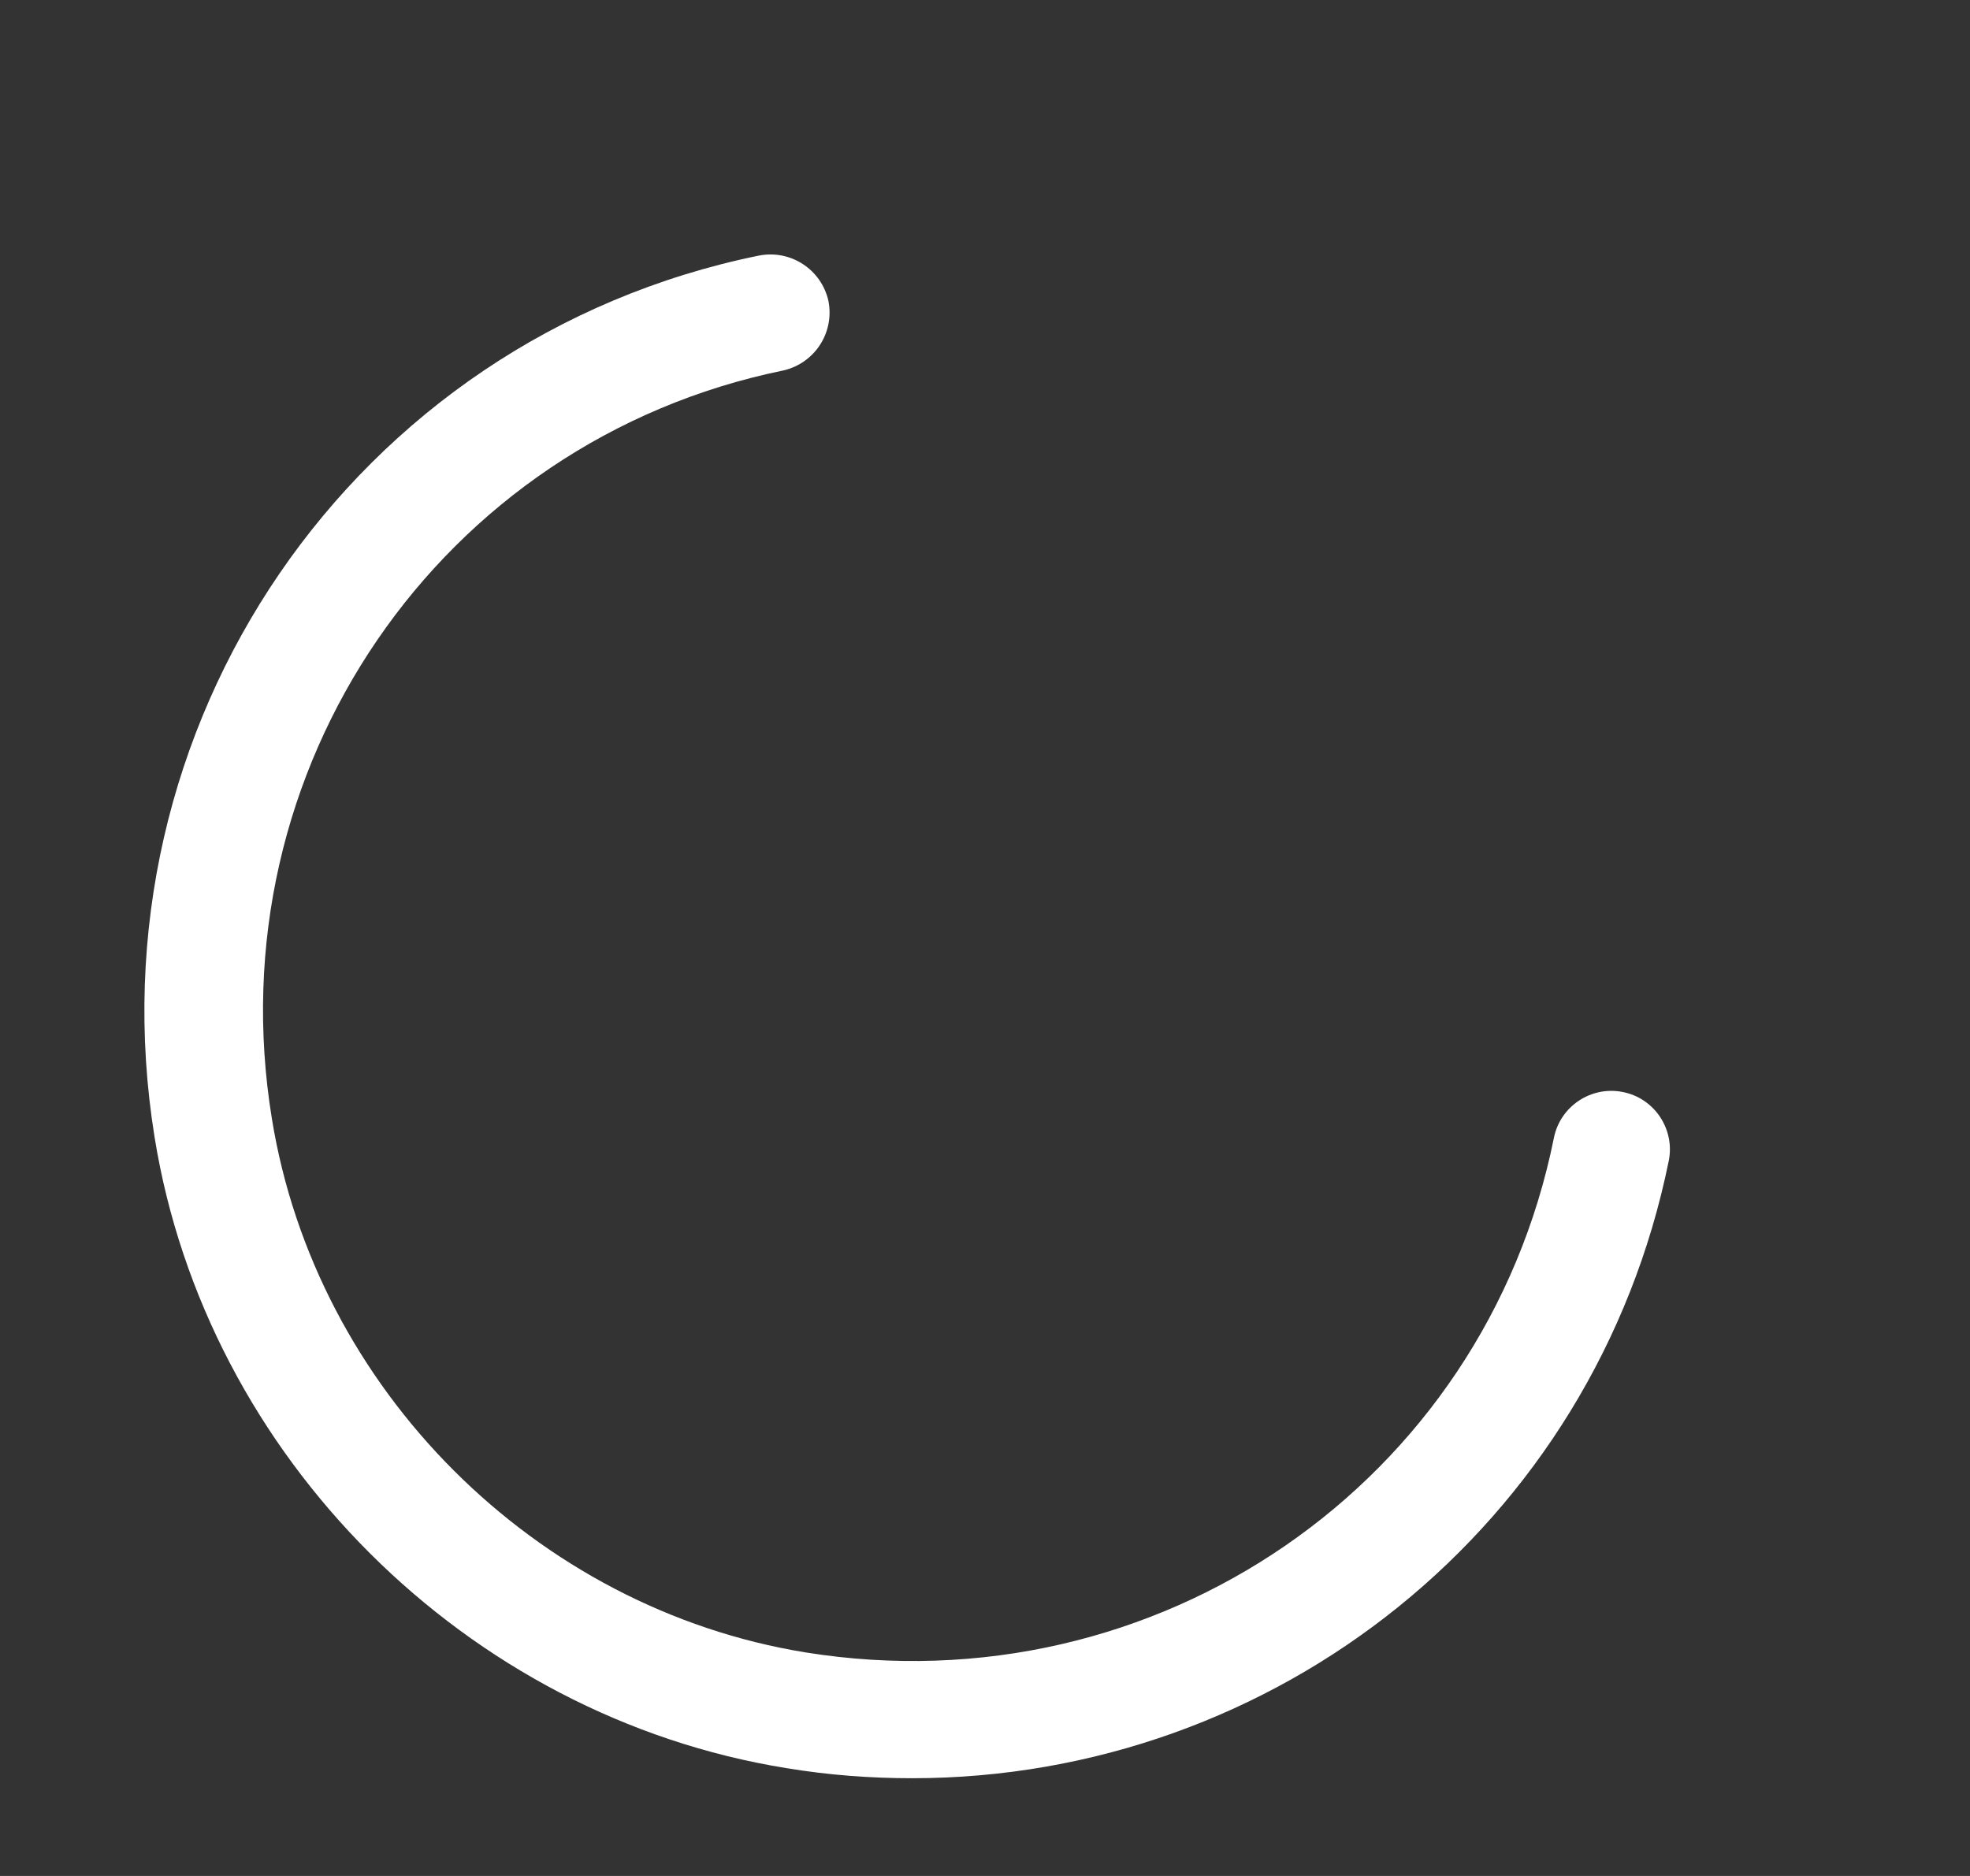 <svg width="21" height="20" viewBox="0 0 21 20" fill="none" xmlns="http://www.w3.org/2000/svg">
<rect x="0" y="0" width="21" height="20" fill="#333333" stroke="none"/>
<path d="M9.723 18.958C9.281 18.958 8.831 18.925 8.381 18.85C4.973 18.3 2.198 15.533 1.648 12.125C0.939 7.742 3.764 3.608 8.089 2.725C8.431 2.658 8.756 2.875 8.831 3.208C8.898 3.55 8.681 3.875 8.348 3.95C4.689 4.7 2.289 8.2 2.898 11.925C3.364 14.808 5.706 17.15 8.589 17.617C12.331 18.217 15.823 15.808 16.564 12.133C16.631 11.792 16.964 11.575 17.298 11.642C17.639 11.708 17.856 12.042 17.789 12.375C16.998 16.267 13.598 18.958 9.723 18.958Z" fill="white"/>
</svg>
